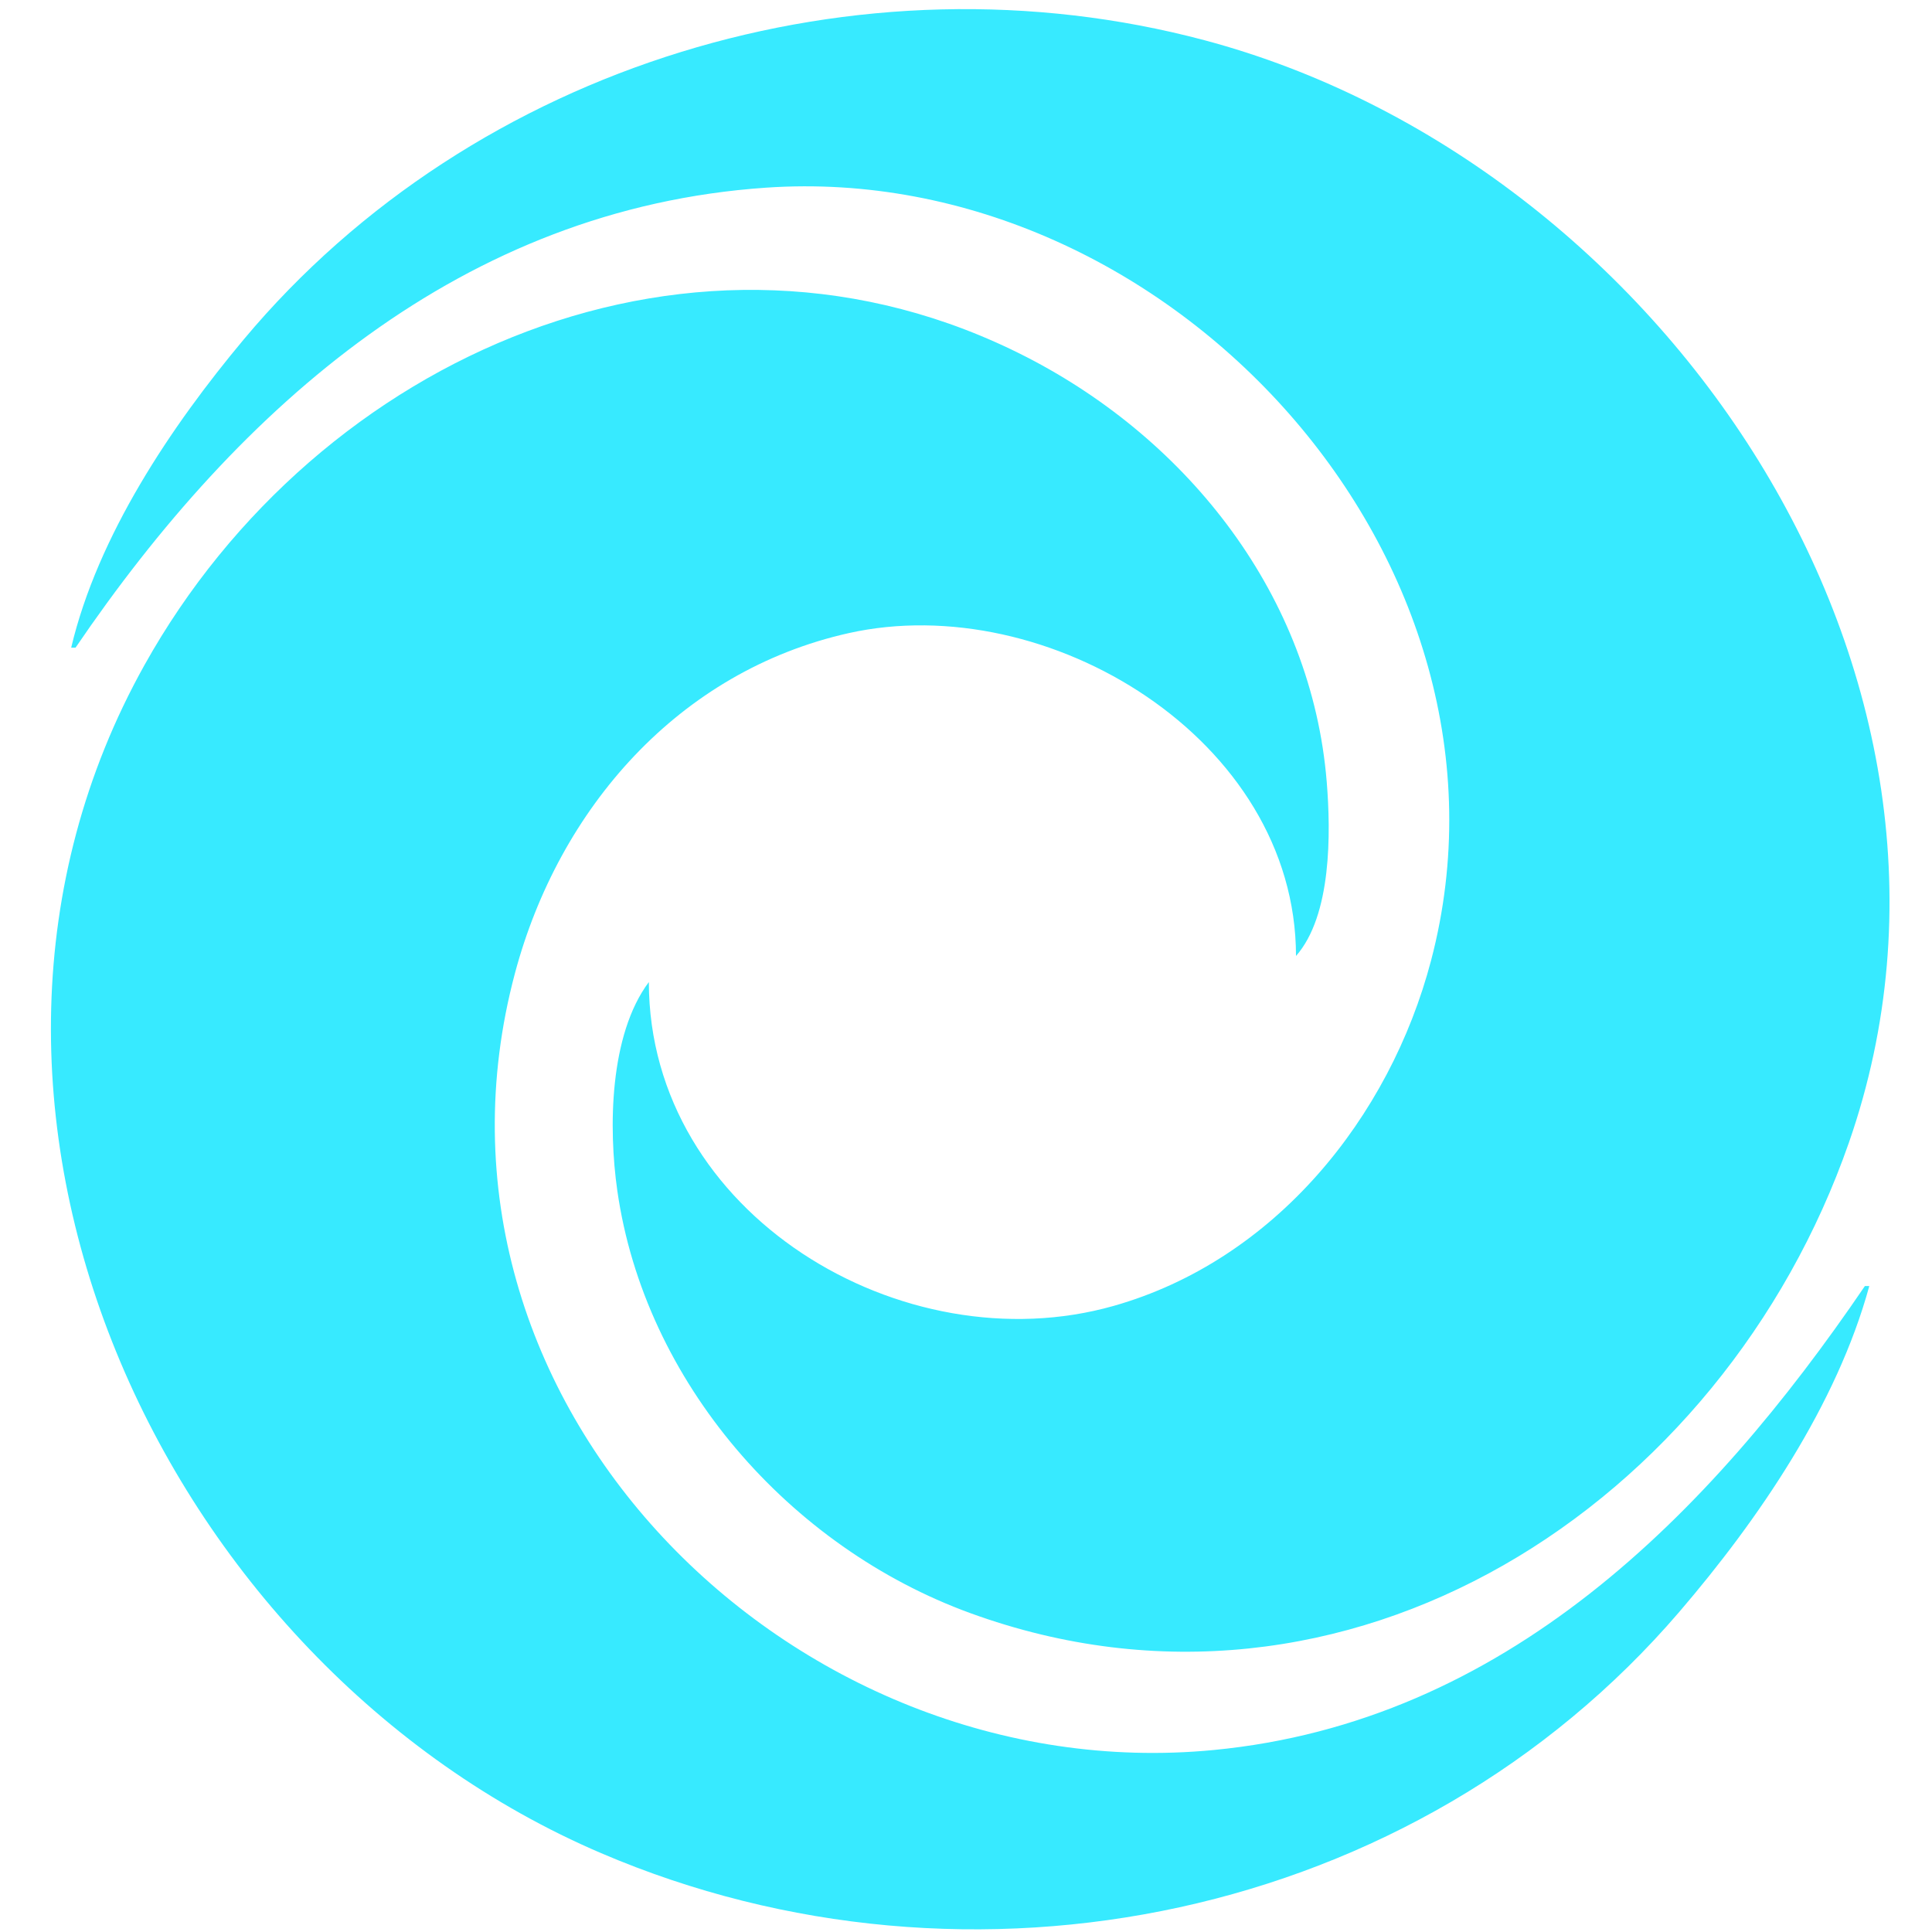 <?xml version="1.0" encoding="UTF-8" standalone="no"?>
<!-- Created with Inkscape (http://www.inkscape.org/) -->

<svg
   width="60"
   height="60"
   viewBox="0 0 15.875 15.875"
   version="1.1"
   id="svg1"
   xml:space="preserve"
   sodipodi:docname="logo.svg"
   inkscape:version="1.4.2 (ebf0e940d0, 2025-05-08)"
   xmlns:inkscape="http://www.inkscape.org/namespaces/inkscape"
   xmlns:sodipodi="http://sodipodi.sourceforge.net/DTD/sodipodi-0.dtd"
   xmlns="http://www.w3.org/2000/svg"
   xmlns:svg="http://www.w3.org/2000/svg"><sodipodi:namedview
     id="namedview1"
     pagecolor="#ffffff"
     bordercolor="#000000"
     borderopacity="0.25"
     inkscape:showpageshadow="2"
     inkscape:pageopacity="0.0"
     inkscape:pagecheckerboard="0"
     inkscape:deskcolor="#d1d1d1"
     inkscape:document-units="mm"
     showgrid="false"
     inkscape:zoom="10.904613"
     inkscape:cx="14.305872"
     inkscape:cy="38.424105"
     inkscape:window-width="3440"
     inkscape:window-height="1355"
     inkscape:window-x="0"
     inkscape:window-y="0"
     inkscape:window-maximized="1"
     inkscape:current-layer="svg1" /><defs
     id="defs1" /><g
     id="layer2"
     style="display:inline"
     transform="matrix(1.145,0,0,1.145,-1.356,-1.686)"><g
       id="g3"
       transform="matrix(0.337,0,0,0.337,-2.18,-18.738)"><path
         d="m 11.5,73.763 h 0.092 c 3.503,-5.15 8.249,-9.353 14.705,-9.795 8.581,-0.588 16.396,7.942 14.161,16.454 -0.882,3.359 -3.338,6.389 -6.762,7.359 -4.484,1.271 -9.892,-1.952 -9.896,-6.897 -0.841,1.124 -0.862,3.11 -0.672,4.439 0.582,4.08 3.669,7.597 7.516,8.999 8.025,2.925 16.023,-2.307 18.71,-10.016 3.48,-9.987 -4.023,-20.892 -13.716,-23.476 -7.356,-1.961 -15.552,0.498 -20.462,6.367 -1.549,1.852 -3.112,4.182 -3.677,6.566 m 38.288,13.595 h -0.092 c -3.327,4.891 -7.677,9.286 -13.872,9.88 -8.981,0.862 -17.309,-7.411 -14.875,-16.539 0.936,-3.51 3.486,-6.435 7.107,-7.245 4.222,-0.944 9.523,2.253 9.526,6.875 0.761,-0.863 0.742,-2.625 0.655,-3.699 -0.317,-3.95 -2.929,-7.276 -6.389,-9.053 -7.005,-3.598 -15.1,-0.052 -18.787,6.556 -5.178,9.28 0.325,21.278 9.724,25.301 7.862,3.365 17.335,1.421 22.961,-5.14 1.686,-1.966 3.352,-4.405 4.044,-6.936"
         style="fill:#37eaff;fill-opacity:1;stroke:none;stroke-width:0.35"
         id="path1-6" /></g></g></svg>
